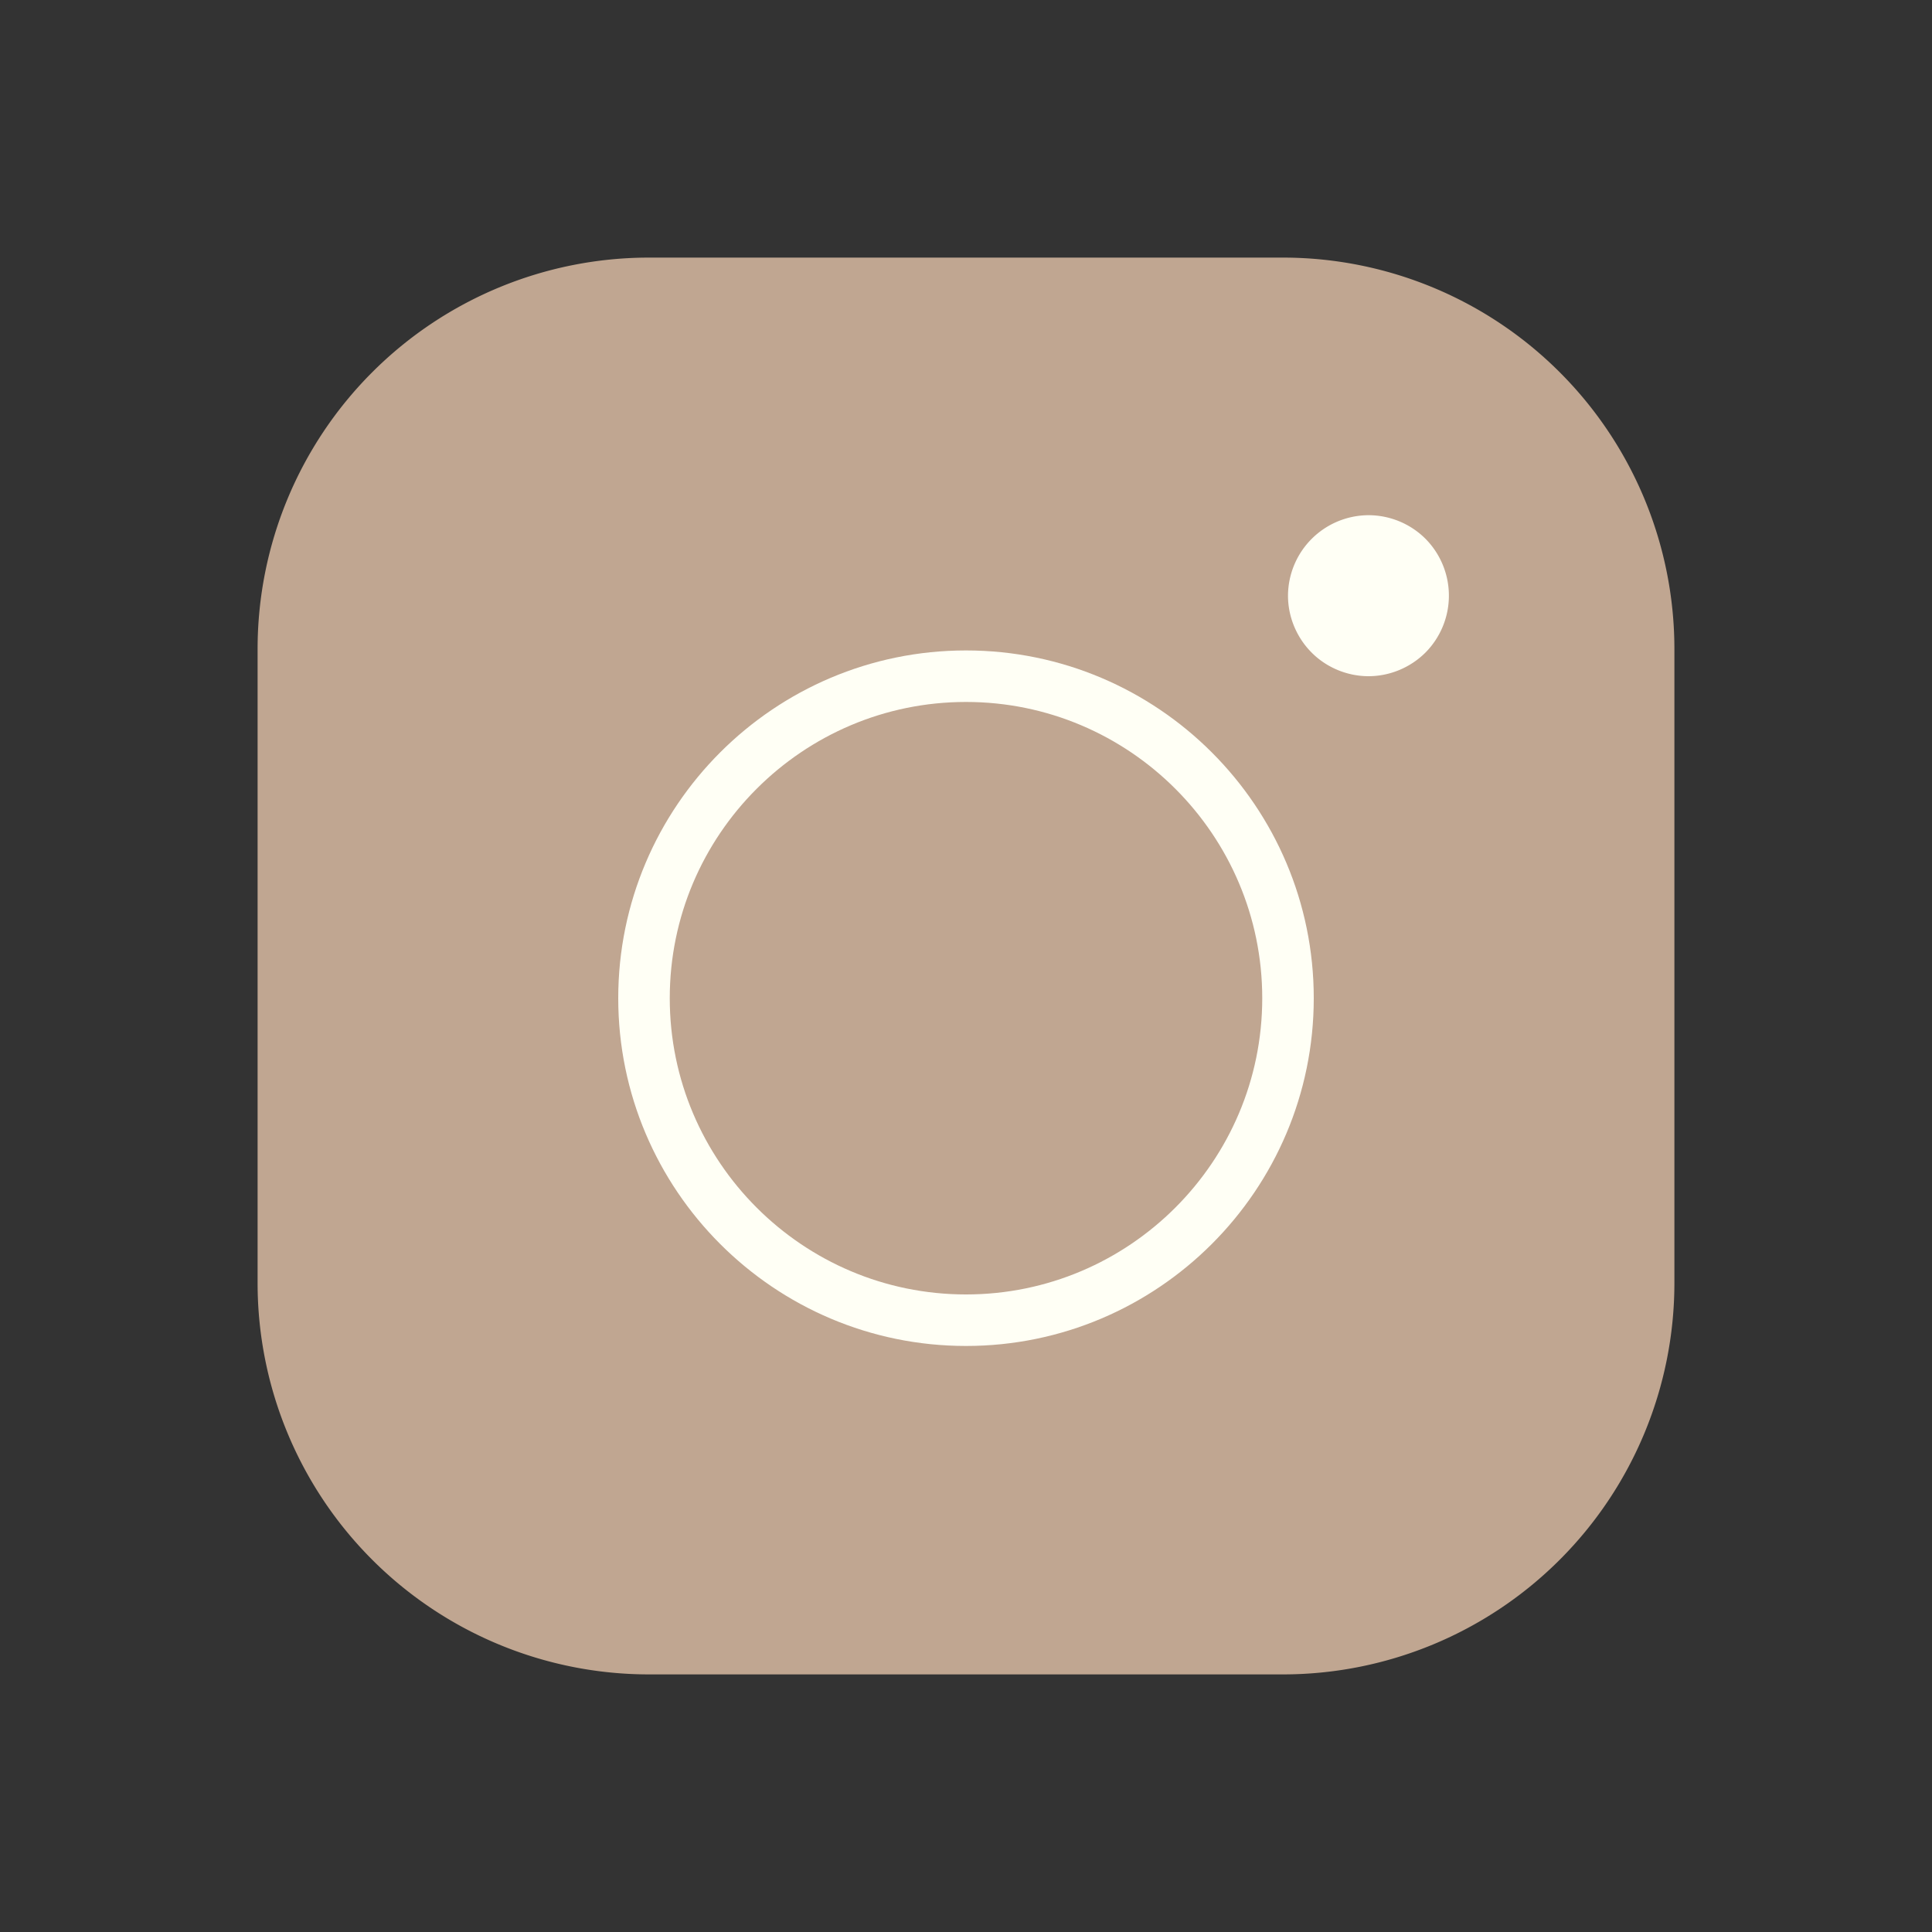 <svg width="24" height="24" viewBox="0 0 24 24" xmlns="http://www.w3.org/2000/svg">
    <rect x="0" y="0" width="24" height="24" fill="#333333" stroke="none"/>
    <g fill-rule="nonzero" fill="none">
        <path d="M15.943 3.2H8.057A4.862 4.862 0 0 0 3.2 8.057v7.886A4.862 4.862 0 0 0 8.057 20.8h7.886a4.863 4.863 0 0 0 4.857-4.857V8.057A4.863 4.863 0 0 0 15.943 3.2z" fill="#C0A691"/>
        <path d="M12 8.4c-2.206 0-4 1.794-4 4s1.794 4 4 4 4-1.794 4-4-1.794-4-4-4z" stroke="#FFFFF5" stroke-width=".64"/>
        <path d="M17 6.4a1.004 1.004 0 0 0-1 1c0 .263.107.52.294.707.185.186.443.293.706.293.264 0 .52-.107.707-.293a1.004 1.004 0 0 0 0-1.415A1.004 1.004 0 0 0 17 6.4z" fill="#FFFFF5"/>
    </g>
</svg>
